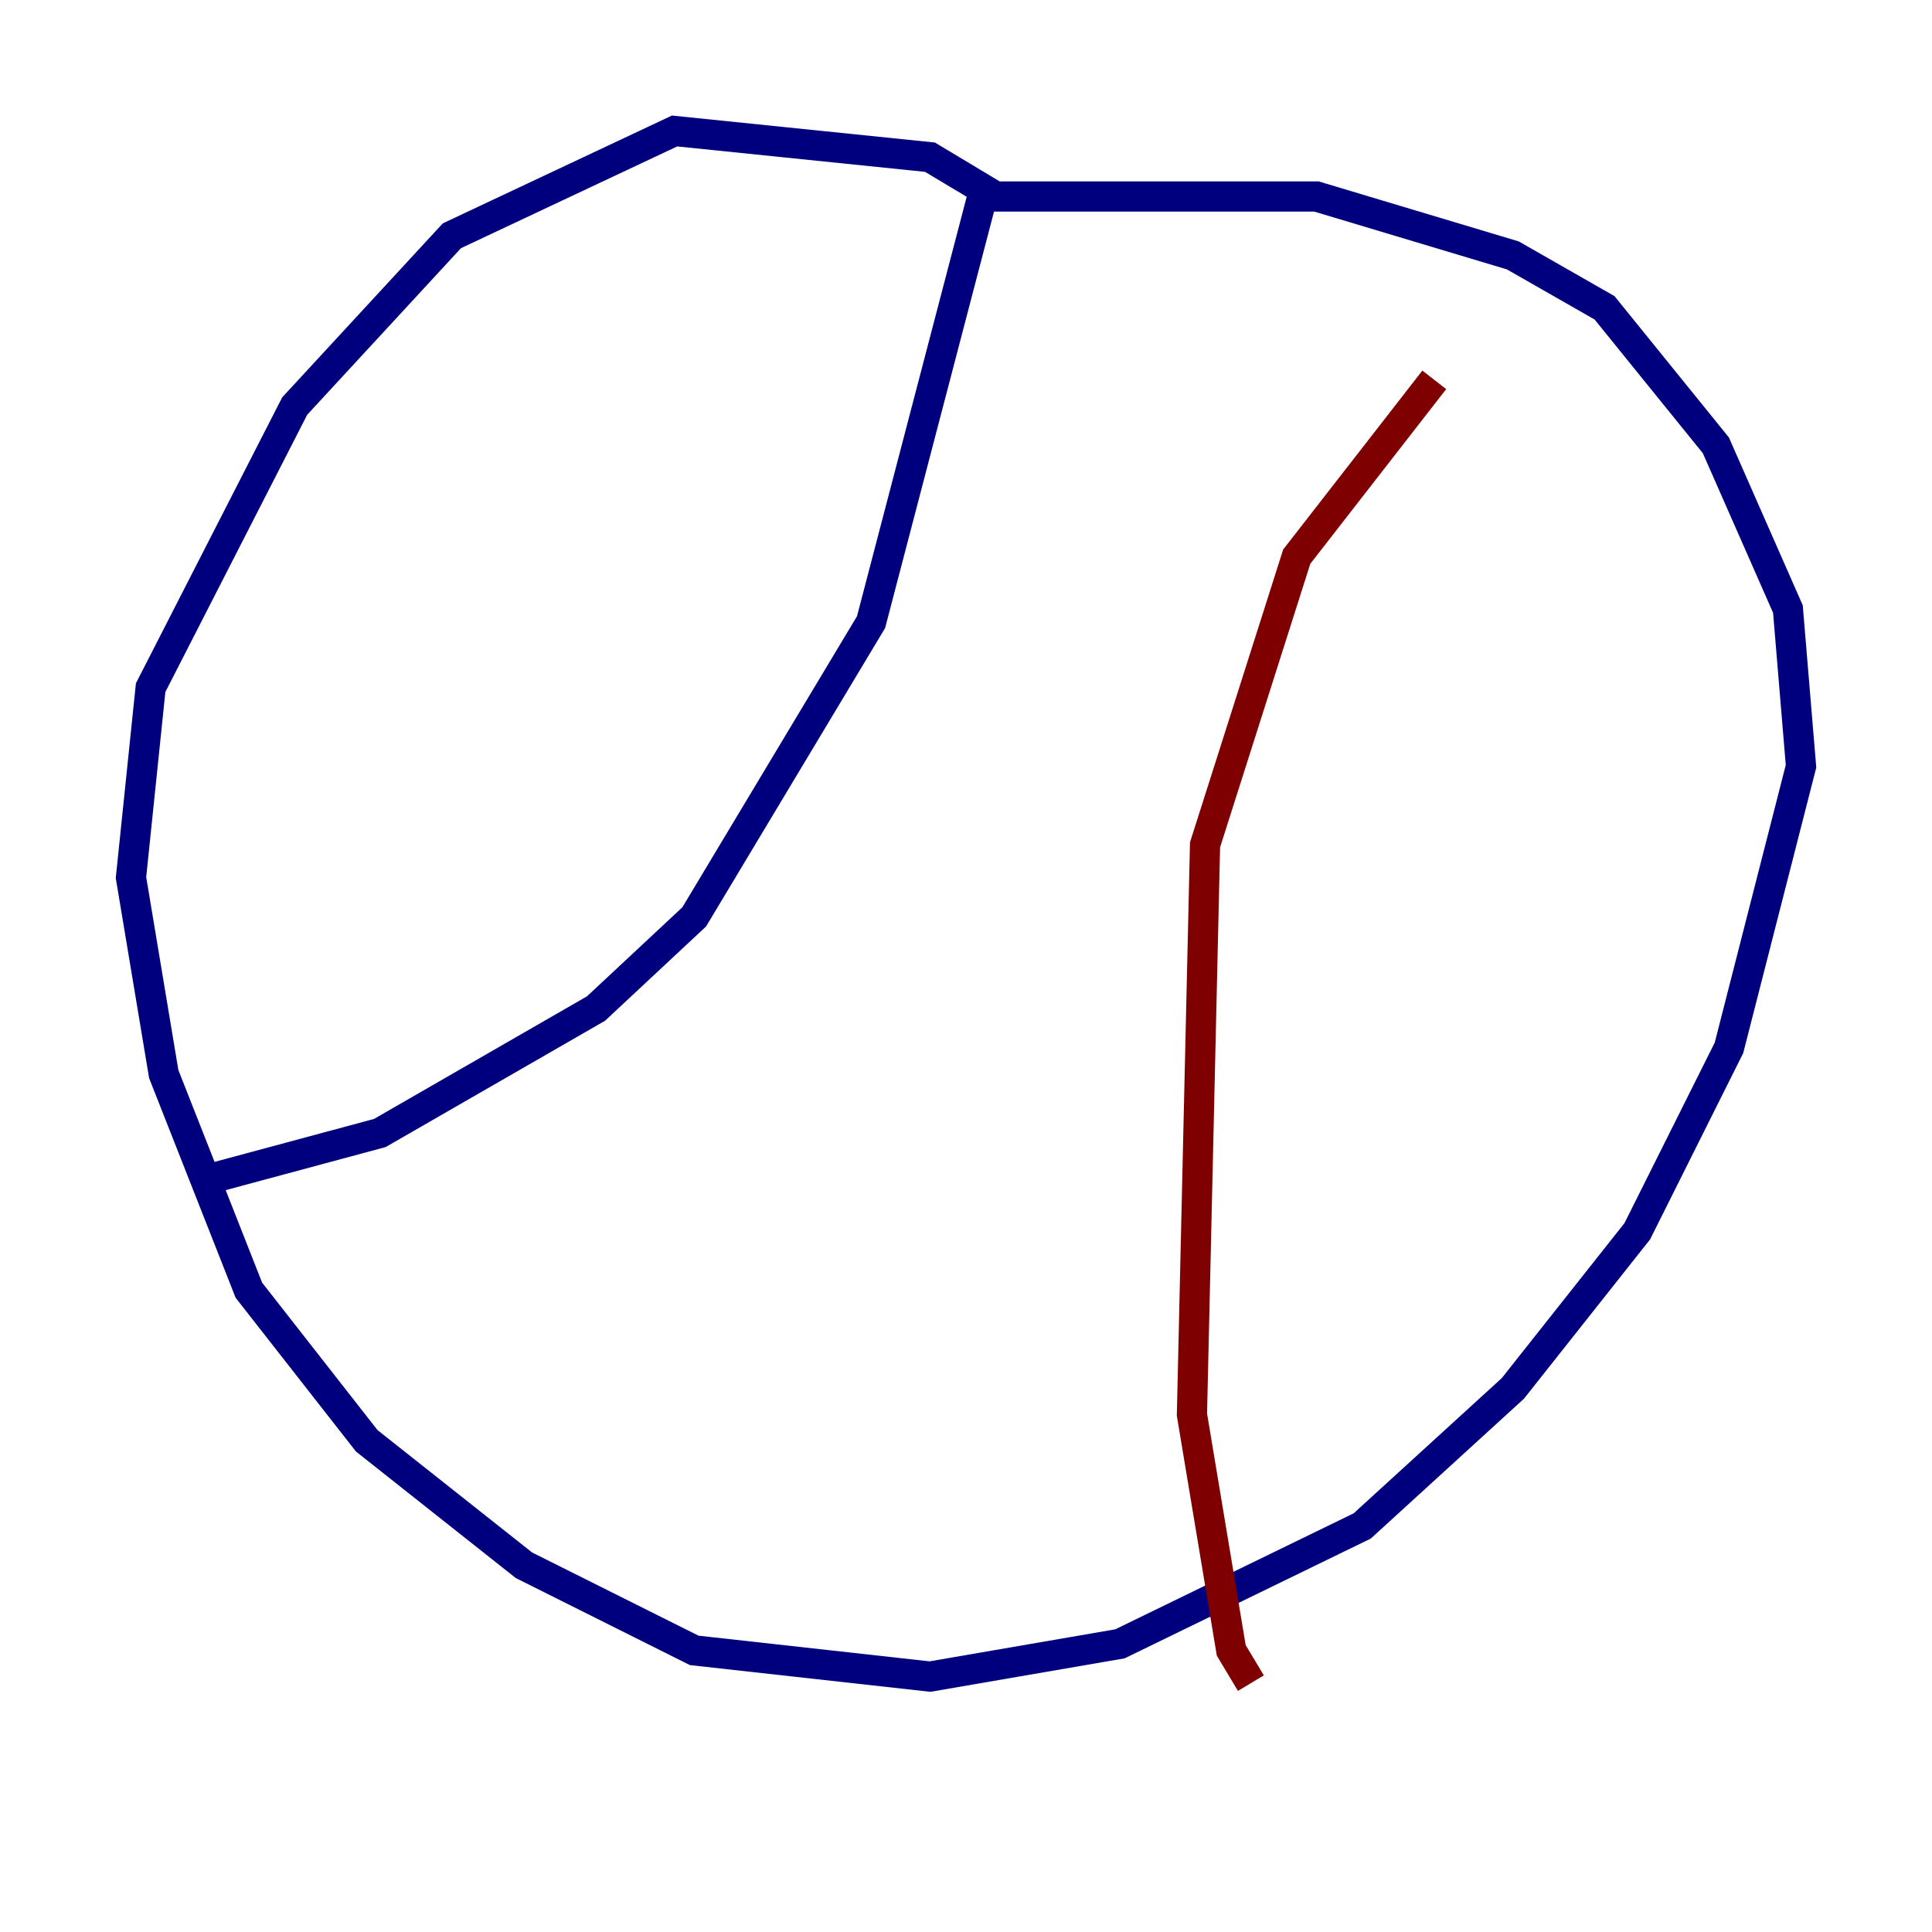 <?xml version="1.0" encoding="utf-8" ?>
<svg baseProfile="tiny" height="128" version="1.2" viewBox="0,0,128,128" width="128" xmlns="http://www.w3.org/2000/svg" xmlns:ev="http://www.w3.org/2001/xml-events" xmlns:xlink="http://www.w3.org/1999/xlink"><defs /><polyline fill="none" points="65.953,13.017 61.614,10.414 44.691,8.678 29.939,15.62 19.525,26.902 9.98,45.559 8.678,58.142 10.848,71.159 16.488,85.478 24.298,95.458 34.712,103.702 45.993,109.342 61.614,111.078 74.197,108.909 90.251,101.098 100.231,91.986 108.475,81.573 114.549,69.424 119.322,50.766 118.454,40.352 113.681,29.505 106.305,20.393 100.231,16.922 87.214,13.017 65.085,13.017 57.709,41.22 45.993,60.746 39.485,66.82 25.166,75.064 13.885,78.102" stroke="#00007f" stroke-width="2" /><polyline fill="none" points="95.024,25.166 85.912,36.881 79.837,55.973 78.969,93.722 81.573,109.342 82.875,111.512" stroke="#7f0000" stroke-width="2" /></svg>